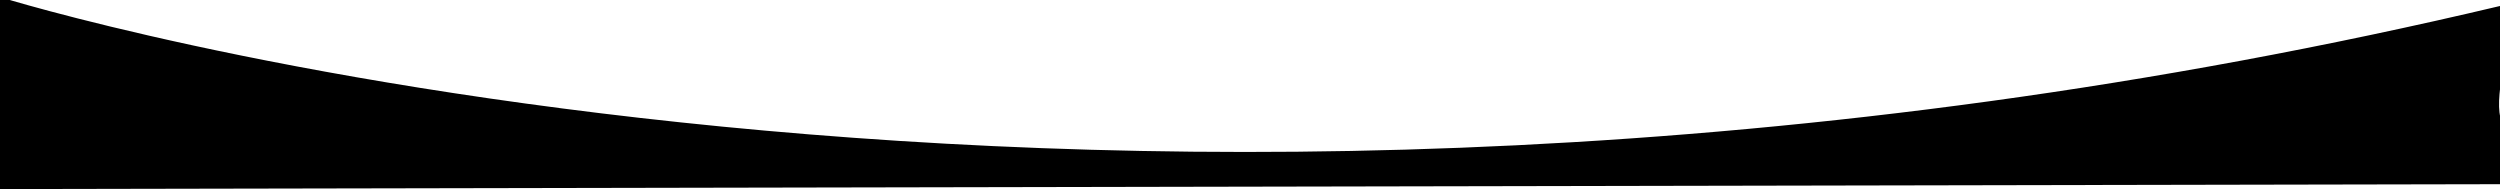 <svg width="528px" height="40px" viewBox="0 0 528 40" version="1.1" xmlns:xlink="http://www.w3.org/1999/xlink" xmlns="http://www.w3.org/2000/svg"><g id="shape" transform="matrix(-1.138336E-07 -1 1 -1.138336E-07 0 39.928)"><path d="M0 0L40.547 0C40.547 0 -31.822 230.87 38.713 528.217C39.879 533.133 31.755 527.502 31.093 528.75C28.791 533.084 26.154 528.191 24.433 529.178C59.237 539.206 14.009 521.981 12.933 530.001L1.027 528.284L0 0Z" transform="translate(7.629395E-06 6.103516E-05)" fill="currentColor" stroke="none" /></g></svg>
